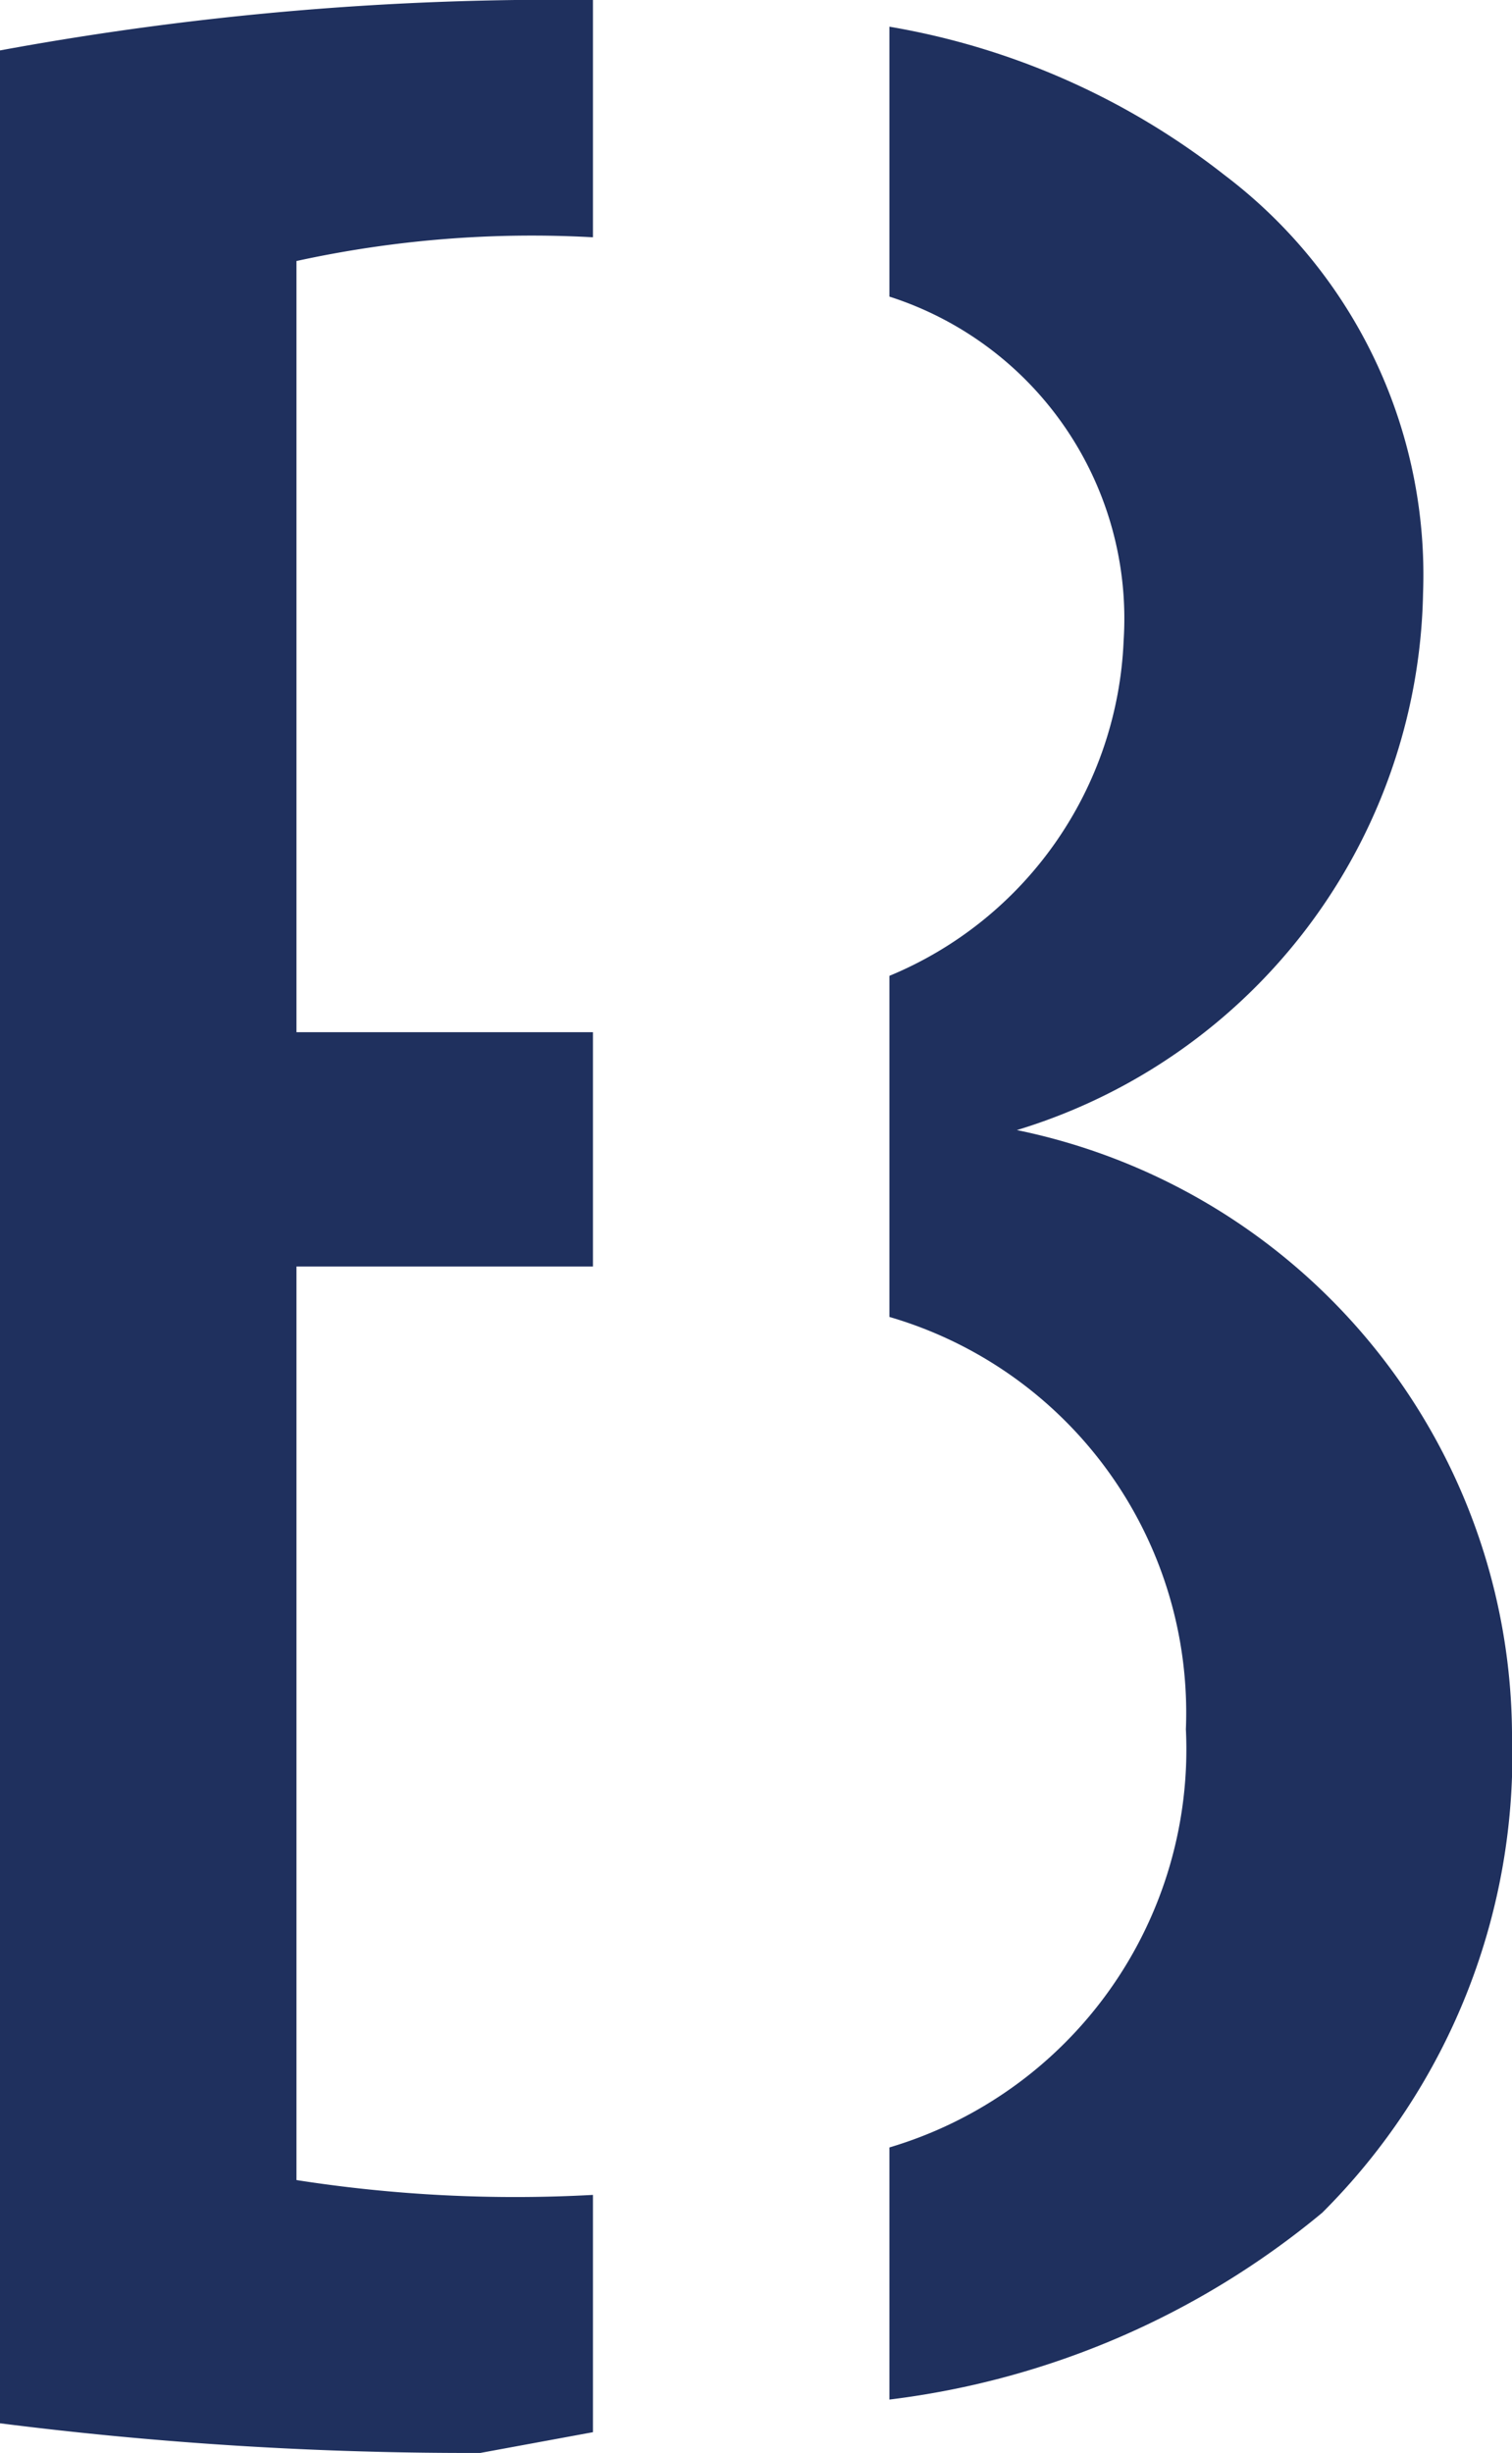 <svg id="Layer_1" data-name="Layer 1" xmlns="http://www.w3.org/2000/svg" viewBox="0 0 5.1 8.27"><defs><style>.cls-1{fill:#1f305e;}</style></defs><title>logo</title><path class="cls-1" d="M2,7.4H2a4.79,4.79,0,0,1-1-.05V4.27H2V3.48H1V.88A3.72,3.72,0,0,1,2,.8V0H2A10.32,10.32,0,0,0,0,.17v8a12.58,12.58,0,0,0,1.62.1L2,8.2Z" transform="translate(0 0)"/><path class="cls-1" d="M3.43,3.81h0A1.93,1.93,0,0,0,4.8,2,1.69,1.69,0,0,0,4.13.59,2.51,2.51,0,0,0,3,.09V1a1.14,1.14,0,0,1,.79,1.16A1.28,1.28,0,0,1,3,3.29V4.44A1.39,1.39,0,0,1,4,5.83,1.4,1.4,0,0,1,3,7.24v.85a2.82,2.82,0,0,0,1.46-.63A2.18,2.18,0,0,0,5.1,5.84,2.09,2.09,0,0,0,3.43,3.81Z" transform="translate(0 0)"/></svg>